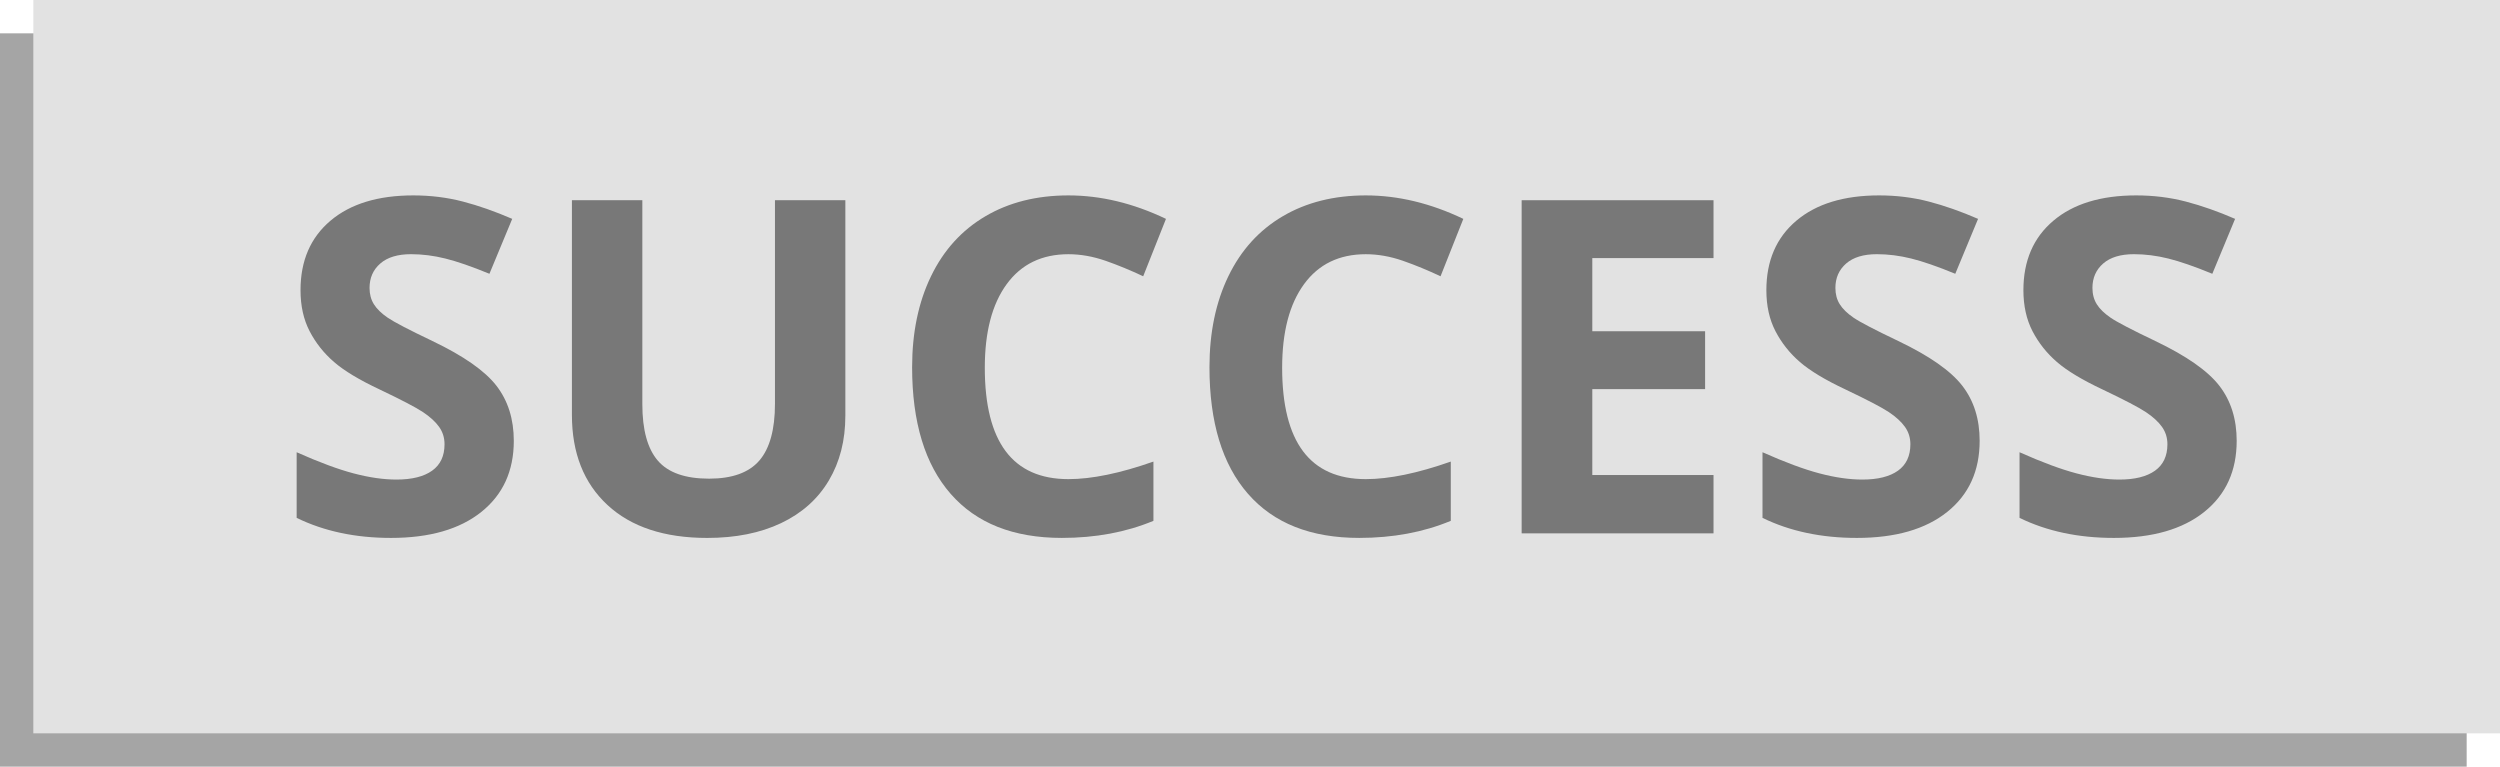<?xml version="1.0" encoding="utf-8"?>
<!-- Generator: Adobe Illustrator 15.0.2, SVG Export Plug-In . SVG Version: 6.00 Build 0)  -->
<!DOCTYPE svg PUBLIC "-//W3C//DTD SVG 1.1//EN" "http://www.w3.org/Graphics/SVG/1.1/DTD/svg11.dtd">
<svg version="1.1" id="Layer_1" xmlns="http://www.w3.org/2000/svg" xmlns:xlink="http://www.w3.org/1999/xlink" x="0px" y="0px"
	 width="150px" height="46px" viewBox="0 0 150 46" enable-background="new 0 0 150 46" xml:space="preserve">
<rect y="2" fill="#A5A5A5" width="148" height="44"/>
<rect x="2" fill="#E2E2E2" width="148" height="44"/>
<g>
	<path fill="#787878" d="M30.828,26.45c0,1.805-0.649,3.227-1.948,4.266s-3.106,1.559-5.421,1.559c-2.133,0-4.02-0.401-5.66-1.203
		v-3.938c1.349,0.602,2.49,1.025,3.425,1.271c0.934,0.246,1.789,0.369,2.563,0.369c0.93,0,1.643-0.178,2.14-0.533
		c0.497-0.355,0.745-0.884,0.745-1.586c0-0.392-0.109-0.74-0.328-1.046c-0.219-0.305-0.54-0.599-0.964-0.882
		c-0.424-0.282-1.288-0.733-2.591-1.354c-1.222-0.574-2.138-1.125-2.748-1.654c-0.611-0.528-1.099-1.144-1.463-1.846
		c-0.365-0.702-0.547-1.522-0.547-2.461c0-1.768,0.599-3.158,1.798-4.17c1.198-1.012,2.855-1.518,4.97-1.518
		c1.039,0,2.03,0.123,2.974,0.369s1.93,0.593,2.96,1.039l-1.367,3.295c-1.066-0.438-1.948-0.743-2.646-0.916
		c-0.697-0.173-1.383-0.26-2.058-0.26c-0.802,0-1.417,0.187-1.846,0.561c-0.429,0.374-0.643,0.861-0.643,1.463
		c0,0.374,0.086,0.7,0.26,0.978c0.173,0.278,0.449,0.547,0.827,0.807c0.378,0.26,1.273,0.727,2.687,1.401
		c1.868,0.894,3.149,1.789,3.842,2.687C30.481,24.046,30.828,25.147,30.828,26.45z"/>
	<path fill="#787878" d="M50.721,12.013v12.934c0,1.477-0.331,2.771-0.991,3.883c-0.661,1.112-1.616,1.964-2.864,2.557
		c-1.249,0.593-2.726,0.889-4.43,0.889c-2.57,0-4.566-0.658-5.988-1.976c-1.422-1.317-2.133-3.119-2.133-5.407V12.013h4.225v12.236
		c0,1.541,0.31,2.671,0.93,3.391c0.62,0.72,1.645,1.08,3.076,1.08c1.385,0,2.39-0.362,3.015-1.087
		c0.624-0.725,0.937-1.861,0.937-3.411V12.013H50.721z"/>
	<path fill="#787878" d="M64.105,15.253c-1.595,0-2.83,0.6-3.705,1.798c-0.875,1.199-1.312,2.869-1.312,5.011
		c0,4.457,1.672,6.686,5.018,6.686c1.403,0,3.104-0.351,5.1-1.053v3.555c-1.641,0.684-3.473,1.025-5.496,1.025
		c-2.908,0-5.132-0.882-6.672-2.646c-1.541-1.764-2.311-4.295-2.311-7.595c0-2.078,0.378-3.898,1.135-5.462
		c0.756-1.563,1.843-2.762,3.261-3.596c1.417-0.834,3.078-1.251,4.983-1.251c1.941,0,3.892,0.47,5.852,1.408l-1.367,3.445
		c-0.748-0.355-1.5-0.665-2.256-0.93C65.577,15.385,64.834,15.253,64.105,15.253z"/>
	<path fill="#787878" d="M81.947,15.253c-1.596,0-2.831,0.6-3.706,1.798c-0.875,1.199-1.312,2.869-1.312,5.011
		c0,4.457,1.673,6.686,5.018,6.686c1.404,0,3.104-0.351,5.1-1.053v3.555c-1.641,0.684-3.473,1.025-5.496,1.025
		c-2.908,0-5.132-0.882-6.672-2.646c-1.541-1.764-2.311-4.295-2.311-7.595c0-2.078,0.378-3.898,1.135-5.462
		c0.756-1.563,1.843-2.762,3.261-3.596c1.416-0.834,3.079-1.251,4.983-1.251c1.941,0,3.893,0.47,5.852,1.408l-1.367,3.445
		c-0.748-0.355-1.5-0.665-2.256-0.93C83.42,15.385,82.676,15.253,81.947,15.253z"/>
	<path fill="#787878" d="M102.811,32.001H91.299V12.013h11.512v3.473h-7.273v4.389h6.768v3.473h-6.768v5.154h7.273V32.001z"/>
	<path fill="#787878" d="M118.779,26.45c0,1.805-0.648,3.227-1.947,4.266s-3.105,1.559-5.422,1.559c-2.133,0-4.02-0.401-5.66-1.203
		v-3.938c1.35,0.602,2.49,1.025,3.426,1.271c0.934,0.246,1.787,0.369,2.562,0.369c0.93,0,1.643-0.178,2.141-0.533
		c0.496-0.355,0.744-0.884,0.744-1.586c0-0.392-0.109-0.74-0.328-1.046c-0.219-0.305-0.539-0.599-0.963-0.882
		c-0.424-0.282-1.287-0.733-2.592-1.354c-1.221-0.574-2.137-1.125-2.748-1.654c-0.611-0.528-1.098-1.144-1.463-1.846
		c-0.365-0.702-0.547-1.522-0.547-2.461c0-1.768,0.6-3.158,1.799-4.17c1.197-1.012,2.854-1.518,4.969-1.518
		c1.039,0,2.031,0.123,2.975,0.369s1.93,0.593,2.959,1.039l-1.367,3.295c-1.066-0.438-1.947-0.743-2.645-0.916
		c-0.697-0.173-1.383-0.26-2.059-0.26c-0.803,0-1.418,0.187-1.846,0.561c-0.428,0.374-0.643,0.861-0.643,1.463
		c0,0.374,0.086,0.7,0.26,0.978c0.174,0.278,0.449,0.547,0.828,0.807c0.377,0.26,1.273,0.727,2.686,1.401
		c1.869,0.894,3.15,1.789,3.842,2.687C118.434,24.046,118.779,25.147,118.779,26.45z"/>
	<path fill="#787878" d="M134.201,26.45c0,1.805-0.648,3.227-1.947,4.266s-3.105,1.559-5.422,1.559c-2.133,0-4.02-0.401-5.66-1.203
		v-3.938c1.35,0.602,2.49,1.025,3.426,1.271c0.934,0.246,1.789,0.369,2.562,0.369c0.93,0,1.643-0.178,2.141-0.533
		c0.496-0.355,0.744-0.884,0.744-1.586c0-0.392-0.109-0.74-0.328-1.046c-0.219-0.305-0.539-0.599-0.963-0.882
		c-0.424-0.282-1.287-0.733-2.592-1.354c-1.221-0.574-2.137-1.125-2.748-1.654c-0.609-0.528-1.098-1.144-1.463-1.846
		c-0.363-0.702-0.547-1.522-0.547-2.461c0-1.768,0.6-3.158,1.799-4.17c1.197-1.012,2.855-1.518,4.969-1.518
		c1.039,0,2.031,0.123,2.975,0.369s1.93,0.593,2.959,1.039l-1.367,3.295c-1.066-0.438-1.947-0.743-2.645-0.916
		c-0.697-0.173-1.383-0.26-2.059-0.26c-0.801,0-1.416,0.187-1.846,0.561c-0.428,0.374-0.643,0.861-0.643,1.463
		c0,0.374,0.088,0.7,0.26,0.978c0.174,0.278,0.449,0.547,0.828,0.807c0.377,0.26,1.273,0.727,2.686,1.401
		c1.869,0.894,3.15,1.789,3.842,2.687C133.855,24.046,134.201,25.147,134.201,26.45z"/>
</g>
</svg>
